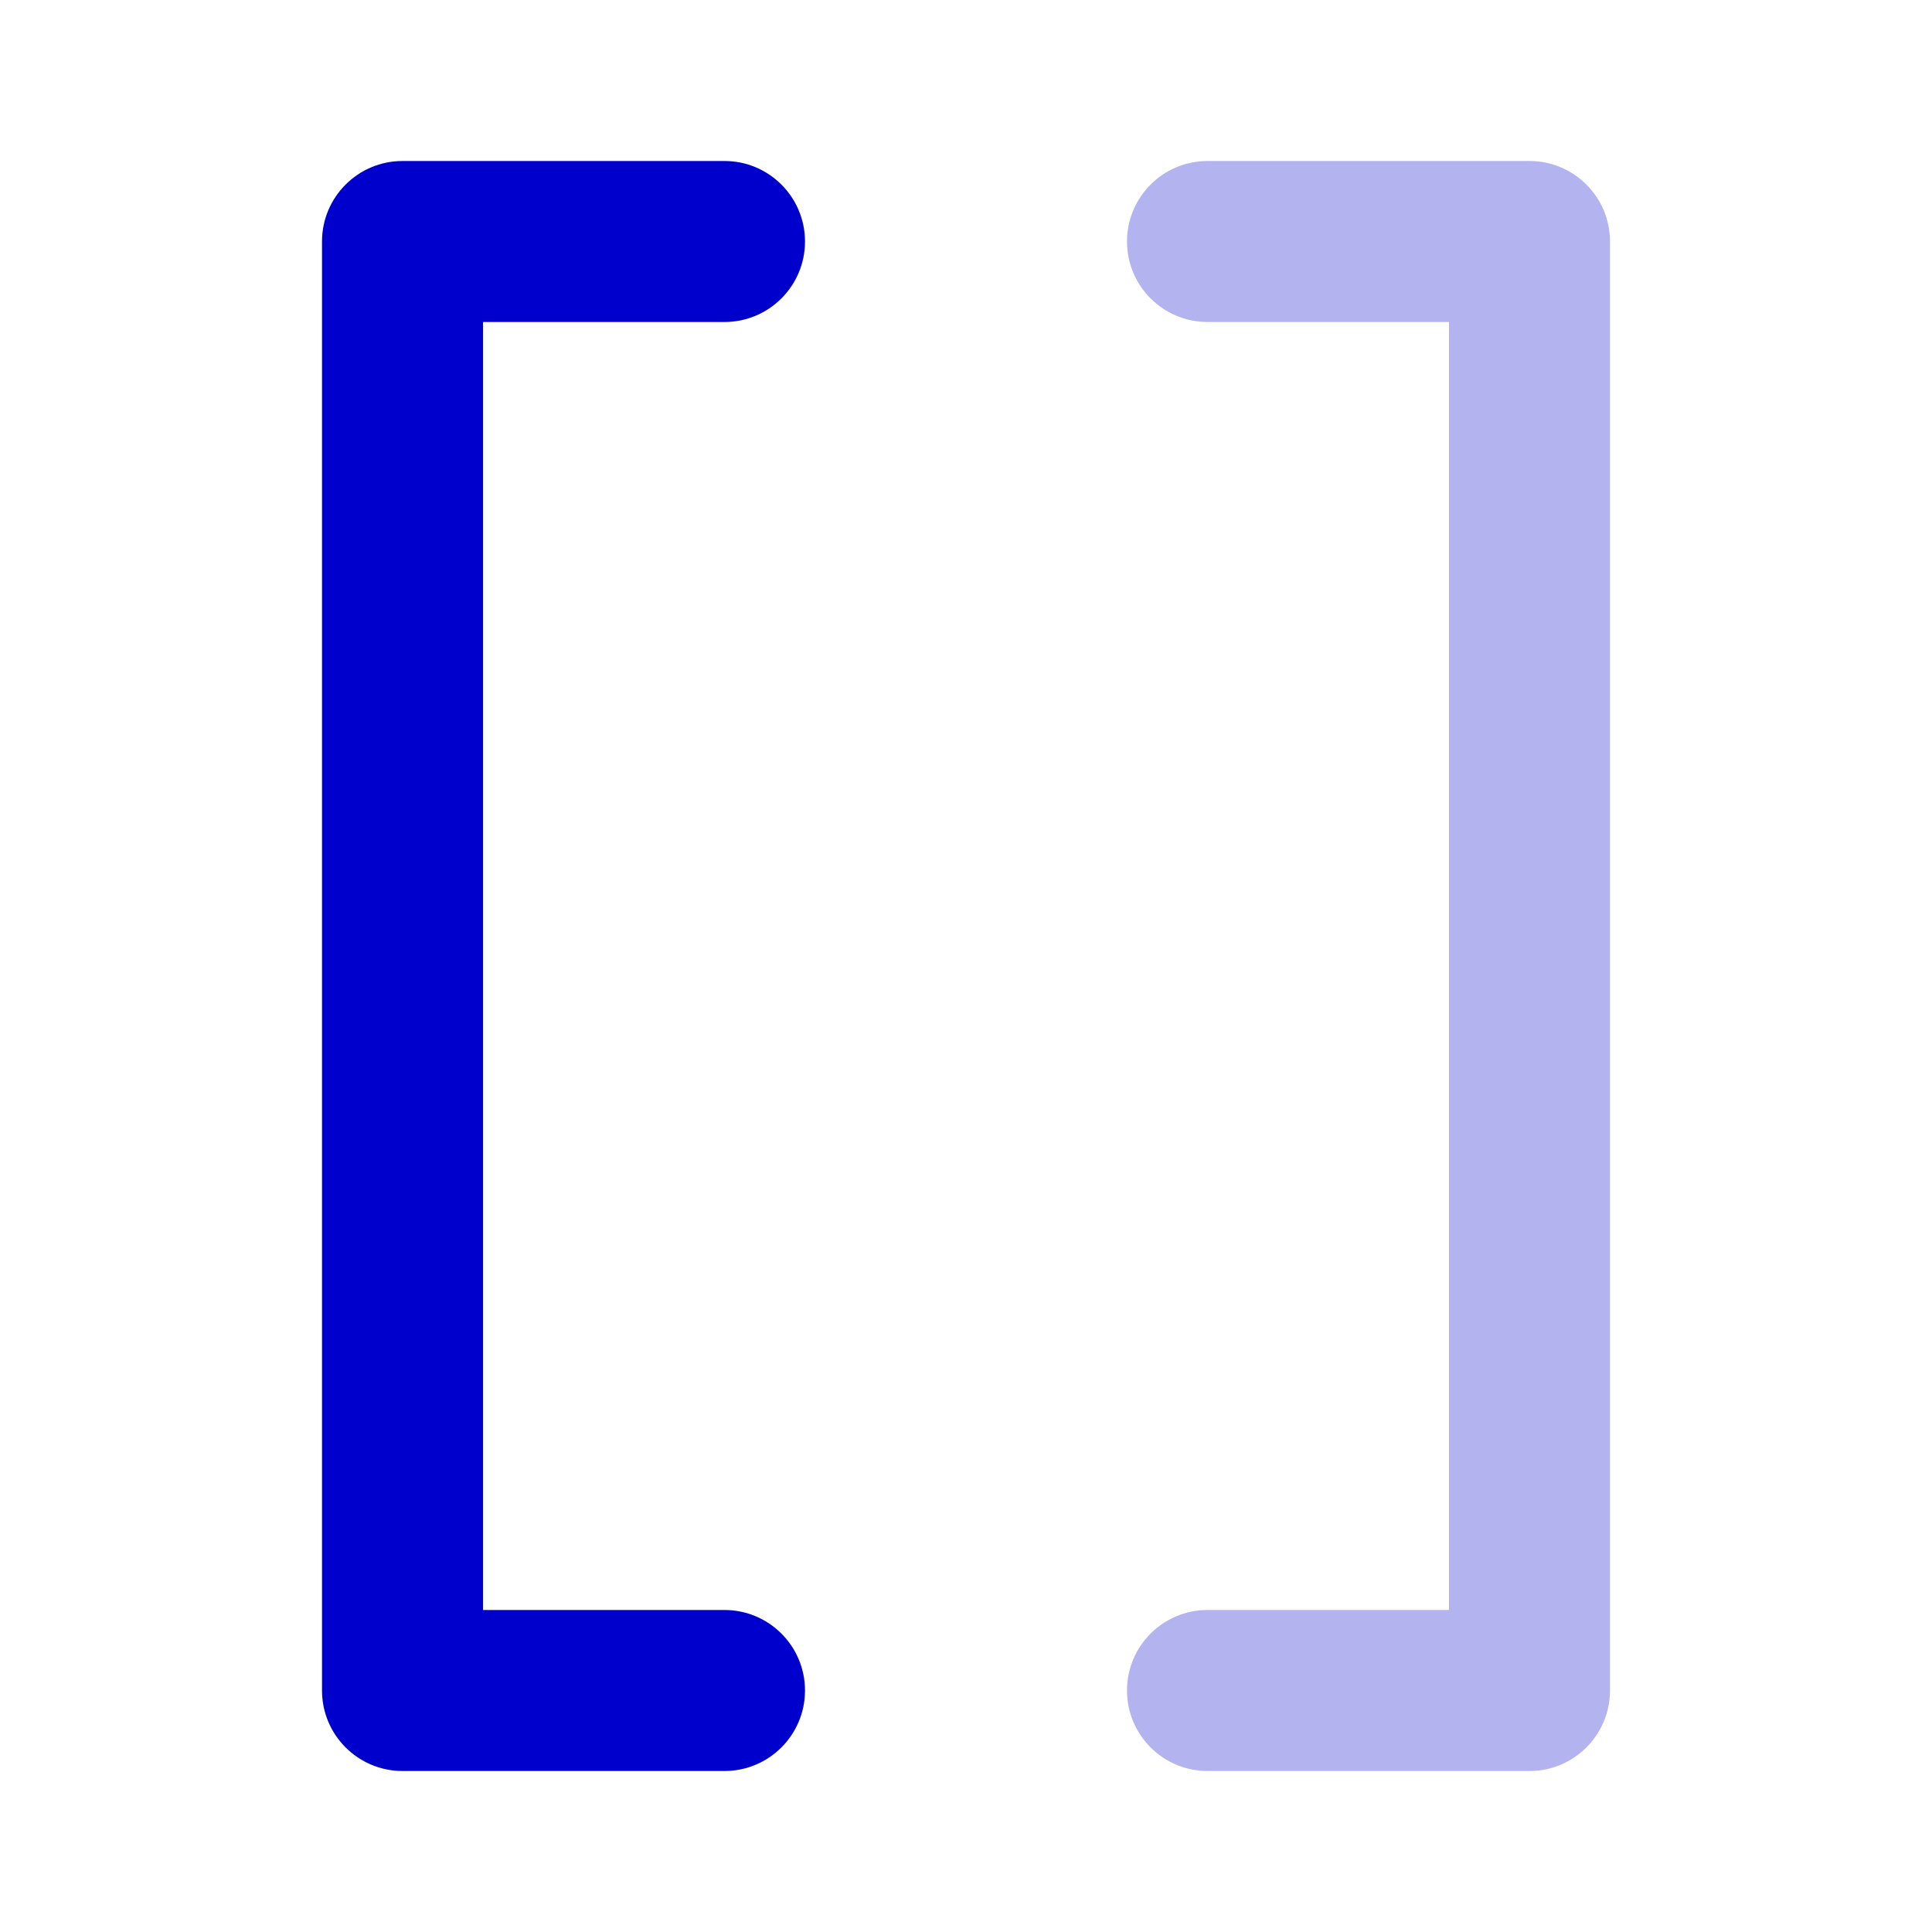 <svg width="24" height="24" viewBox="0 0 24 24" fill="none" xmlns="http://www.w3.org/2000/svg">
<path fill-rule="evenodd" clip-rule="evenodd" d="M4 3C4 2.448 4.448 2 5 2H9C9.552 2 10 2.448 10 3C10 3.552 9.552 4 9 4H6V20H9C9.552 20 10 20.448 10 21C10 21.552 9.552 22 9 22H5C4.448 22 4 21.552 4 21V3Z" fill="#0000CC"/>
<path opacity="0.3" d="M14 3C14 2.448 14.448 2 15 2H19C19.552 2 20 2.448 20 3V21C20 21.552 19.552 22 19 22H15C14.448 22 14 21.552 14 21C14 20.448 14.448 20 15 20H18V4H15C14.448 4 14 3.552 14 3Z" fill="#0000CC"/>
</svg>
